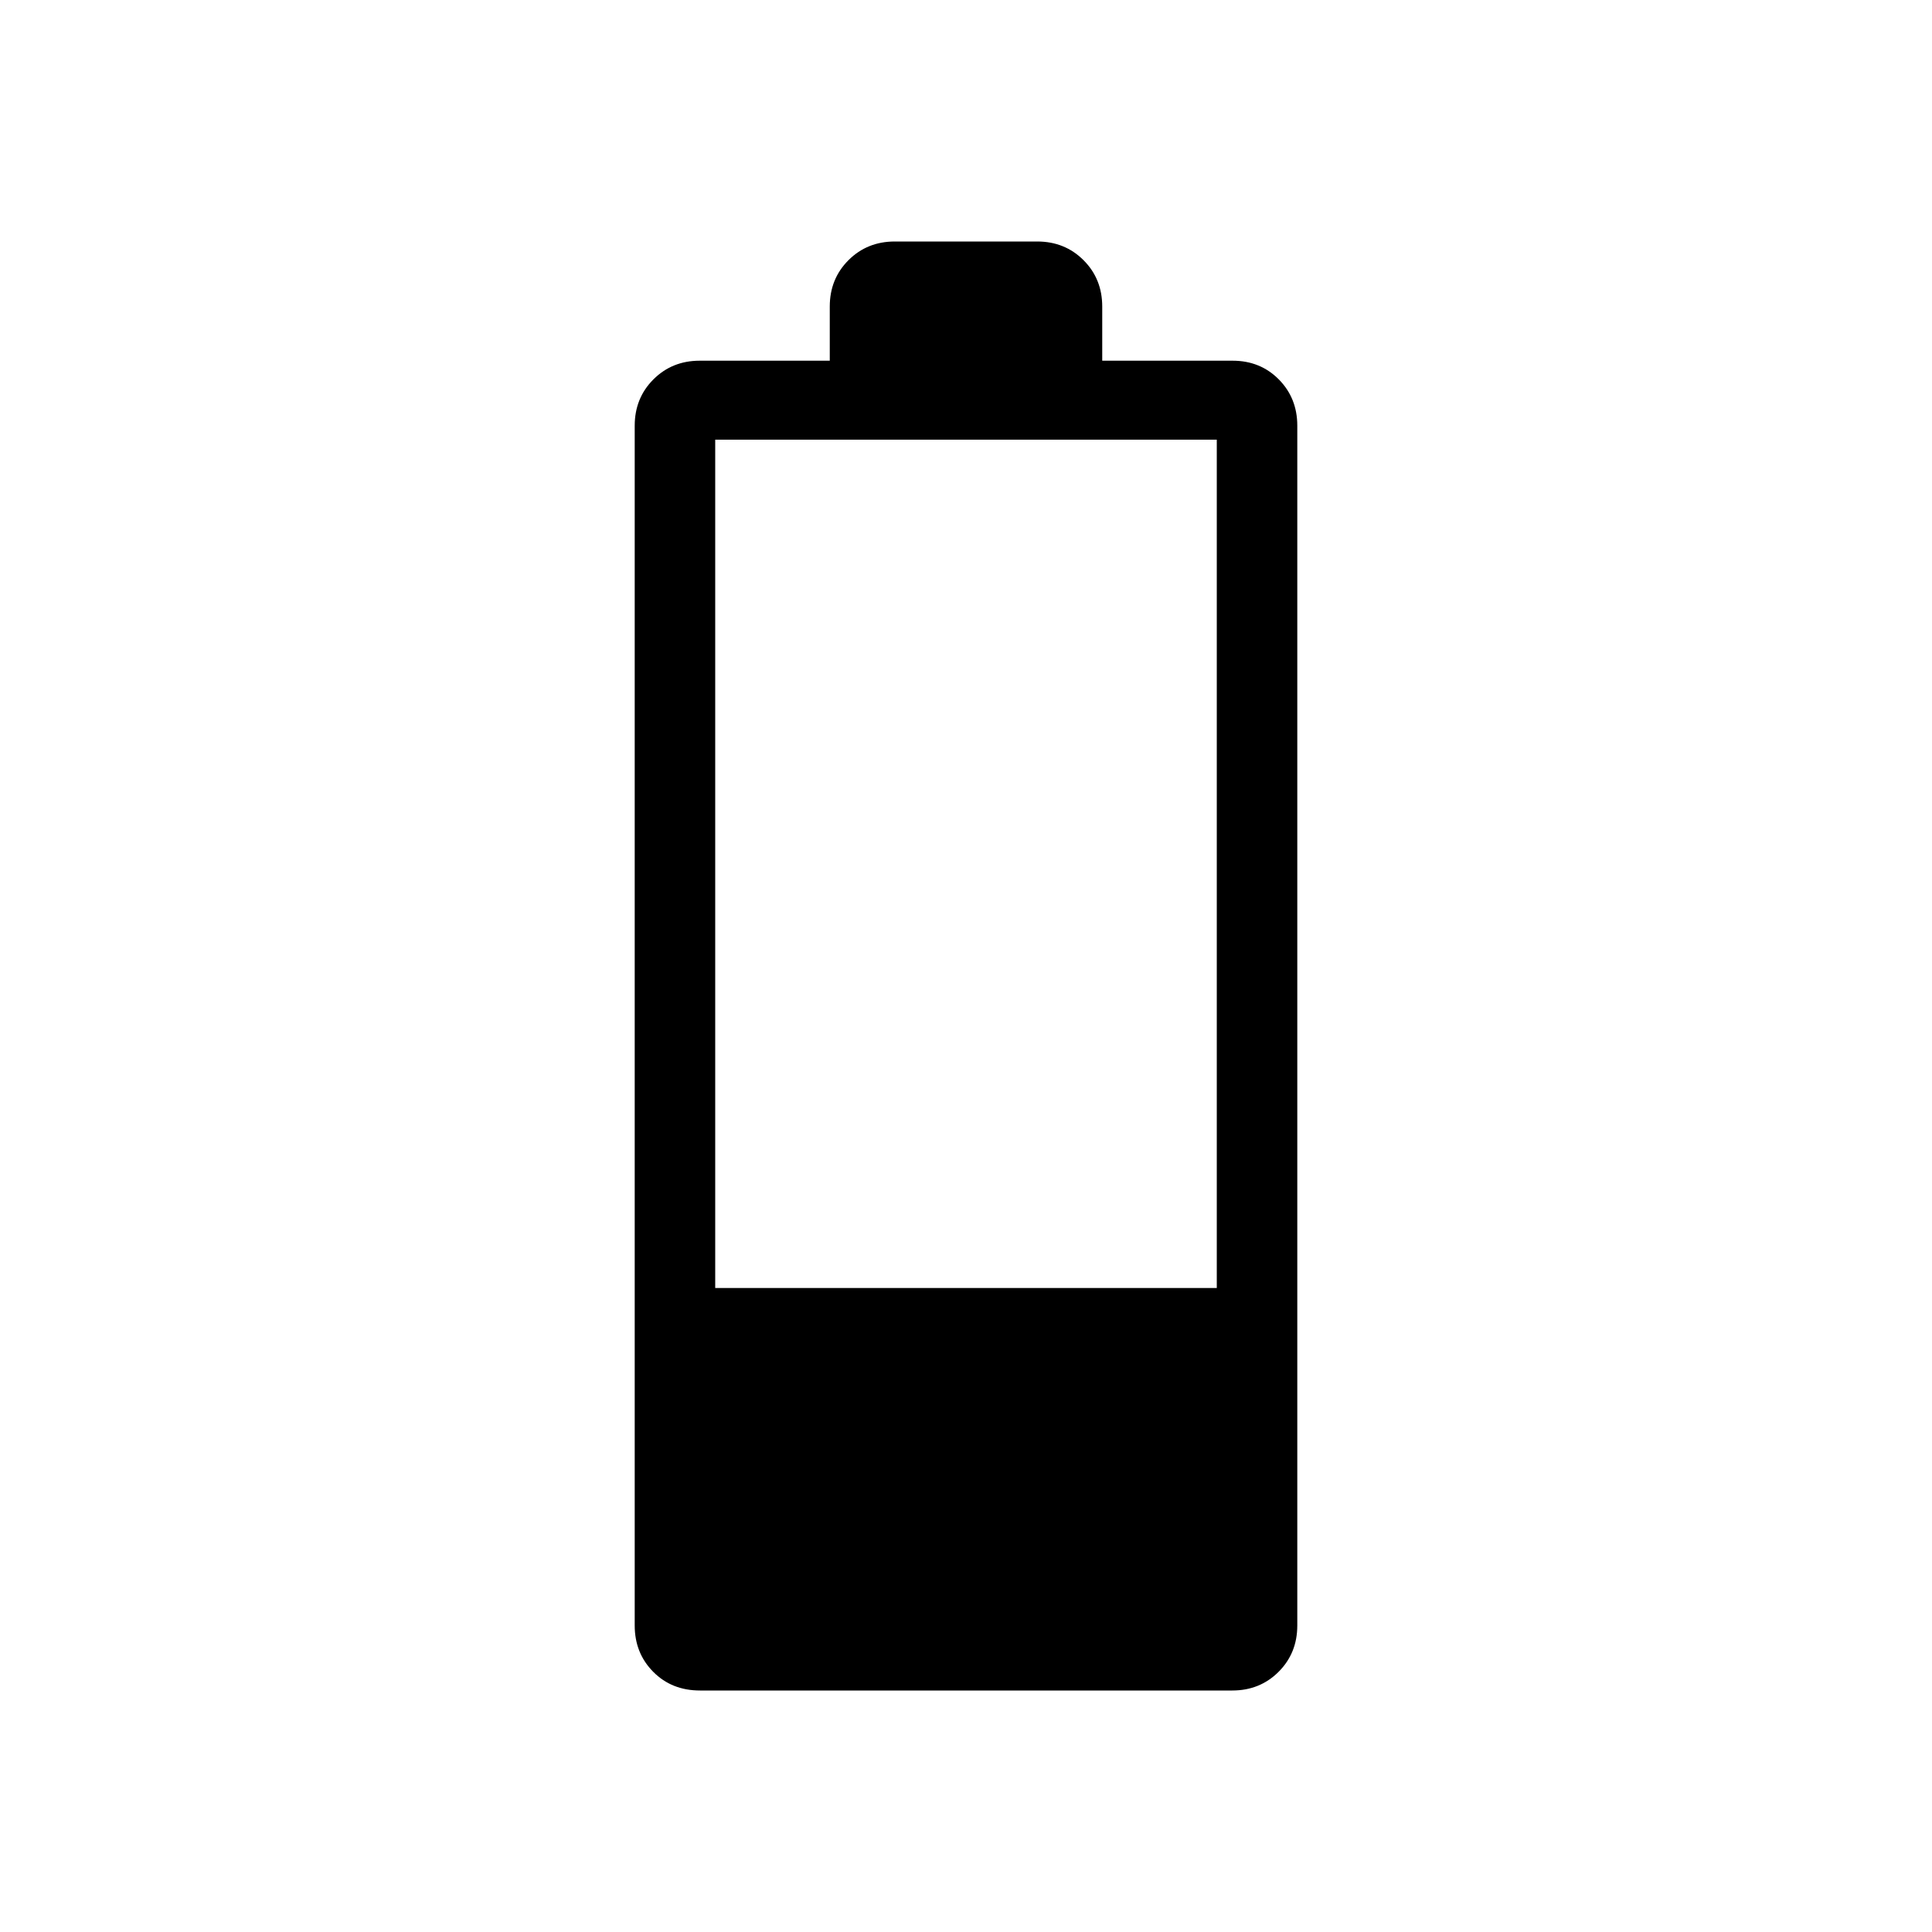 <svg xmlns="http://www.w3.org/2000/svg" height="24" viewBox="0 -960 960 960" width="24"><path d="M347.82-120q-14.051 0-23.243-9.288-9.193-9.289-9.193-23.019v-596.155q0-13.73 9.289-23.019 9.288-9.288 23.019-9.288h64.616v-26.924q0-13.73 9.288-23.019Q430.885-840 444.615-840h70.77q13.73 0 23.019 9.288 9.288 9.289 9.288 23.019v26.924h64.774q13.765 0 22.957 9.288 9.193 9.289 9.193 23.019v596.155q0 13.73-9.289 23.019Q626.039-120 612.308-120H347.82Zm7.565-200h249.23v-421.538h-249.23V-320Z"/></svg>